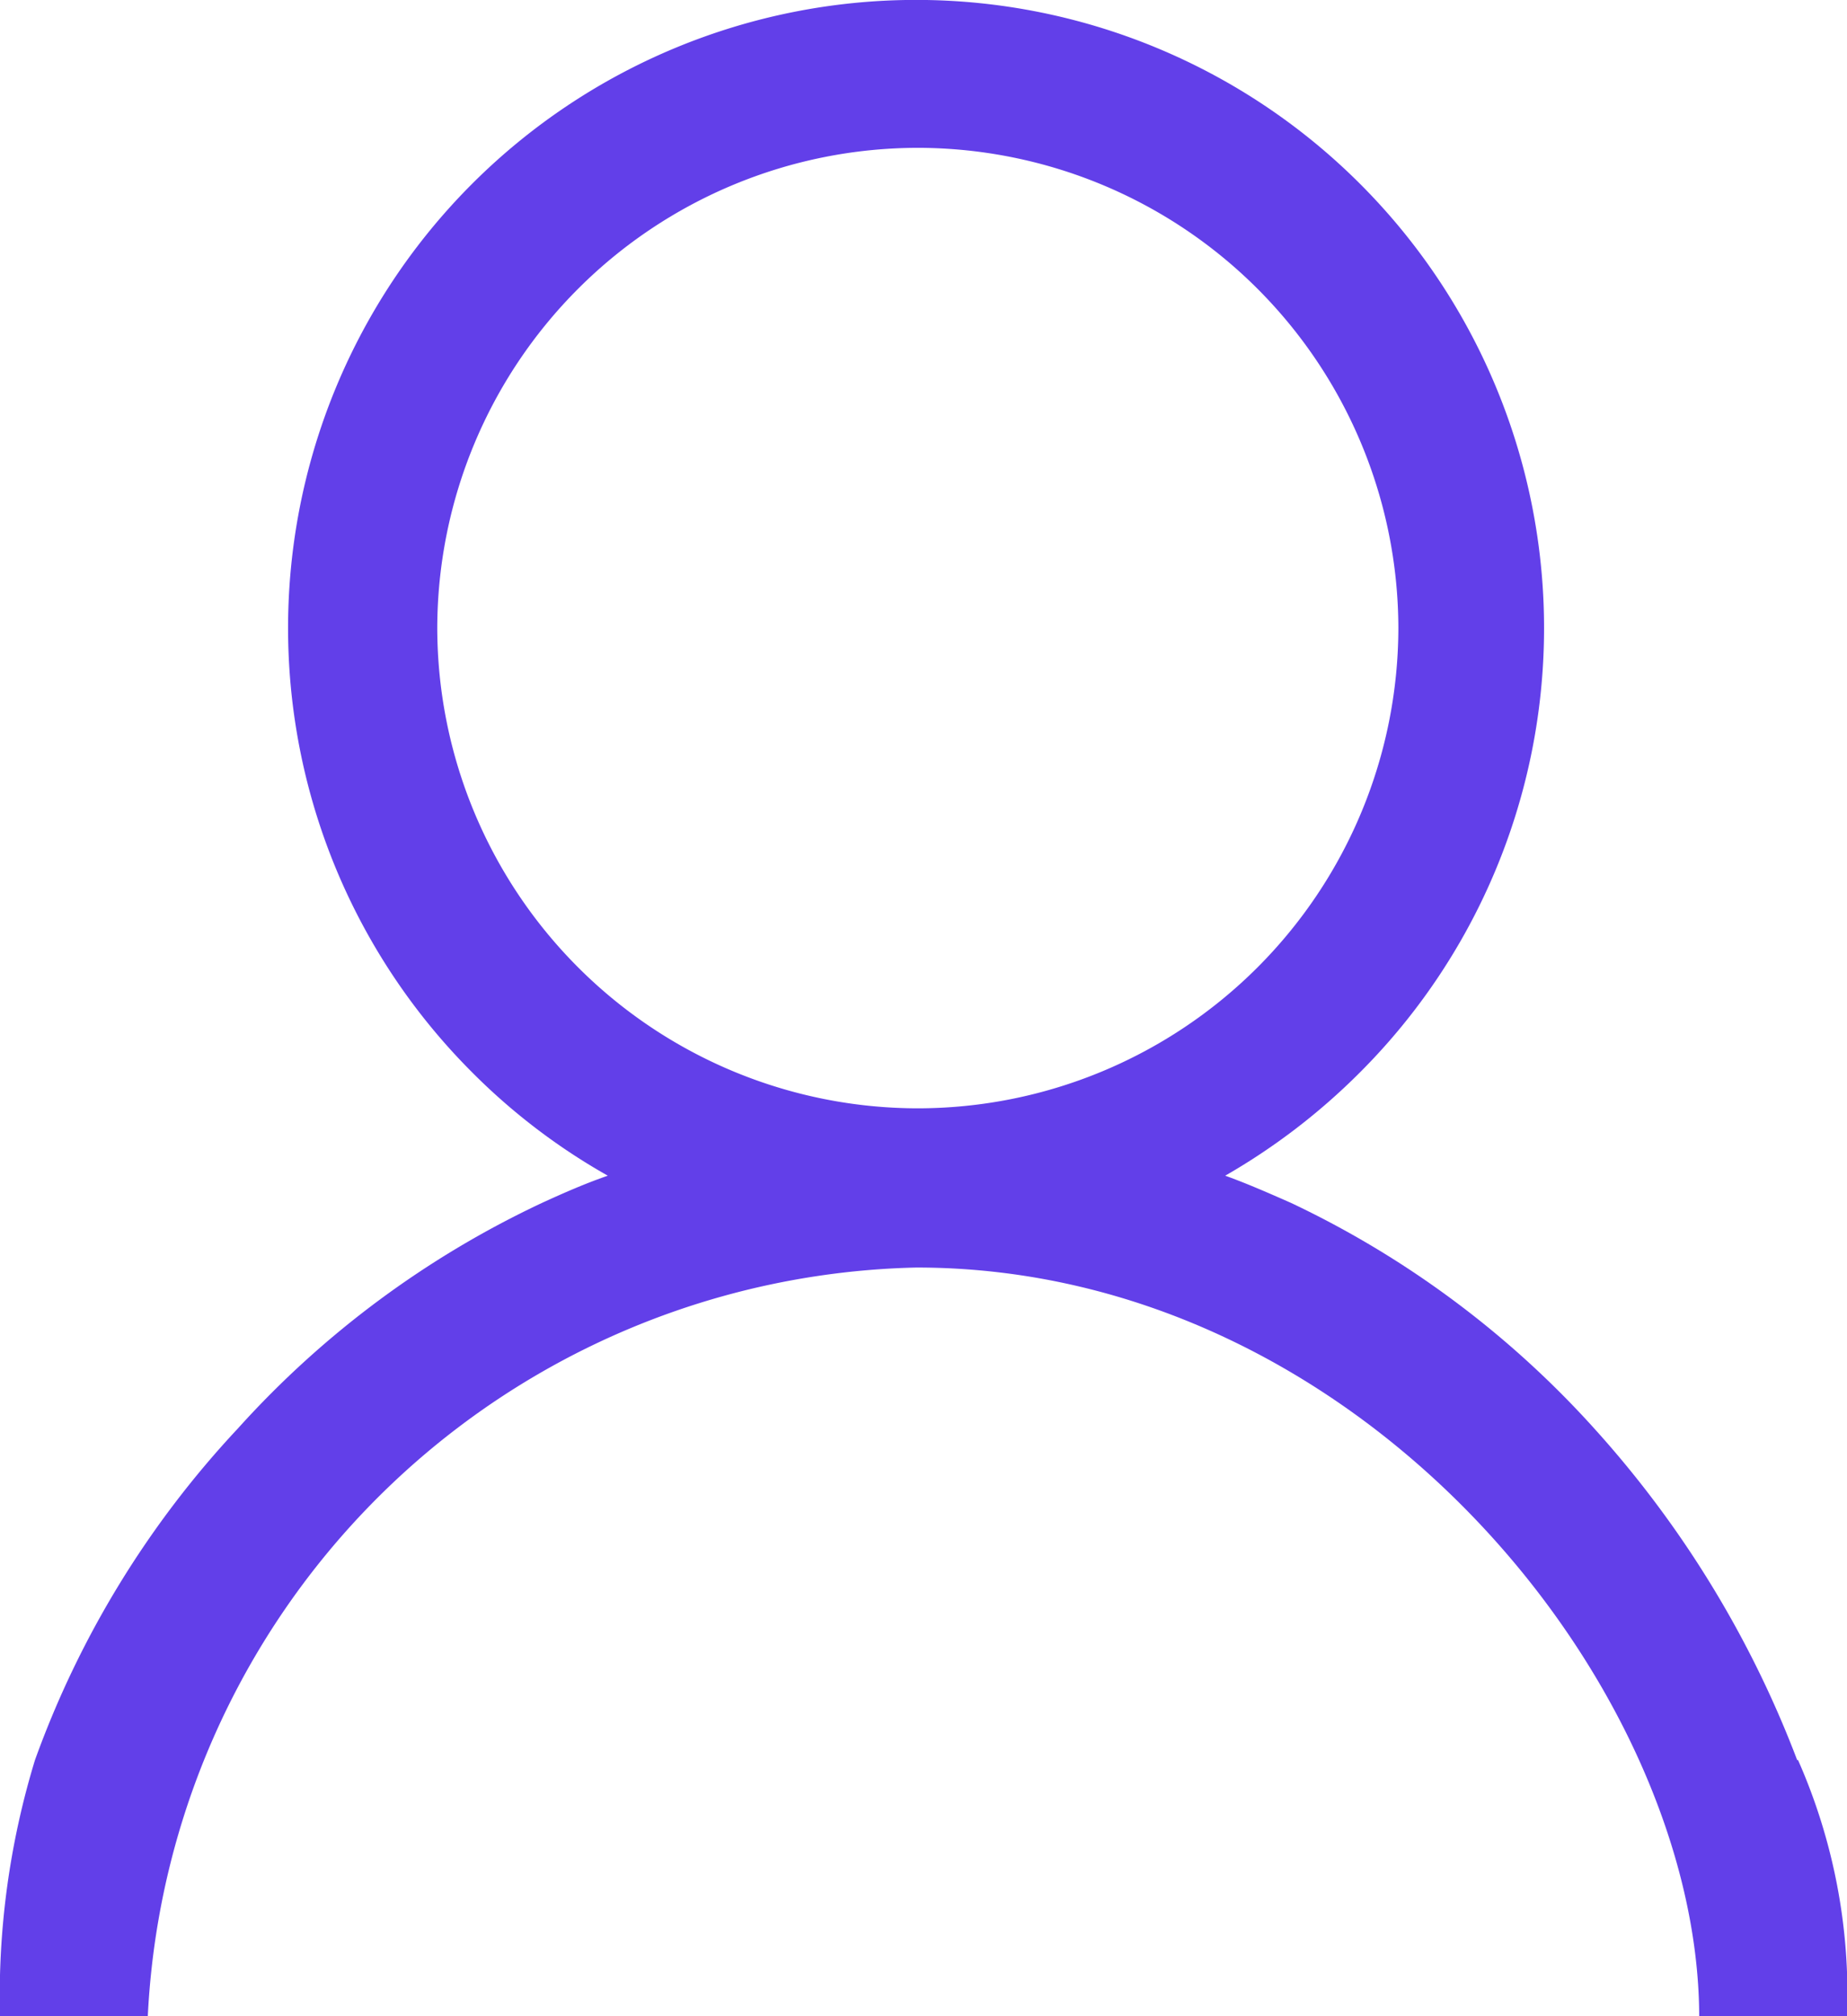 <svg xmlns="http://www.w3.org/2000/svg" viewBox="0 0 21.12 23.05"><defs><style>.cls-1{fill:#623fe9;}</style></defs><title>Asset 2</title><g id="Layer_2" data-name="Layer 2"><g id="图层_72" data-name="图层 72"><path class="cls-1" d="M-539.45-219.88a12,12,0,0,0-2.32-3.79,11,11,0,0,0-3.47-2.58c-.25-.11-.5-.22-.75-.31a7.33,7.33,0,0,0,1.54-1.18,7.18,7.18,0,0,0,0-10.16,7.18,7.18,0,0,0-10.15,0,7.18,7.18,0,0,0,0,10.16,7.14,7.14,0,0,0,1.55,1.18c-.26.09-.51.2-.75.31a10.93,10.93,0,0,0-3.48,2.58,11,11,0,0,0-2.32,3.79,9.22,9.22,0,0,0-.4,2.93h1.69a9,9,0,0,1,8.79-8.56c5.09,0,8.94,4.79,8.95,8.56h1.69a6.62,6.62,0,0,0-.56-2.93ZM-555-232.82a5.5,5.5,0,0,1,5.5-5.49,5.5,5.5,0,0,1,5.49,5.49,5.5,5.5,0,0,1-5.49,5.49,5.5,5.5,0,0,1-5.5-5.49Z" transform="translate(560 240)"/></g></g></svg>